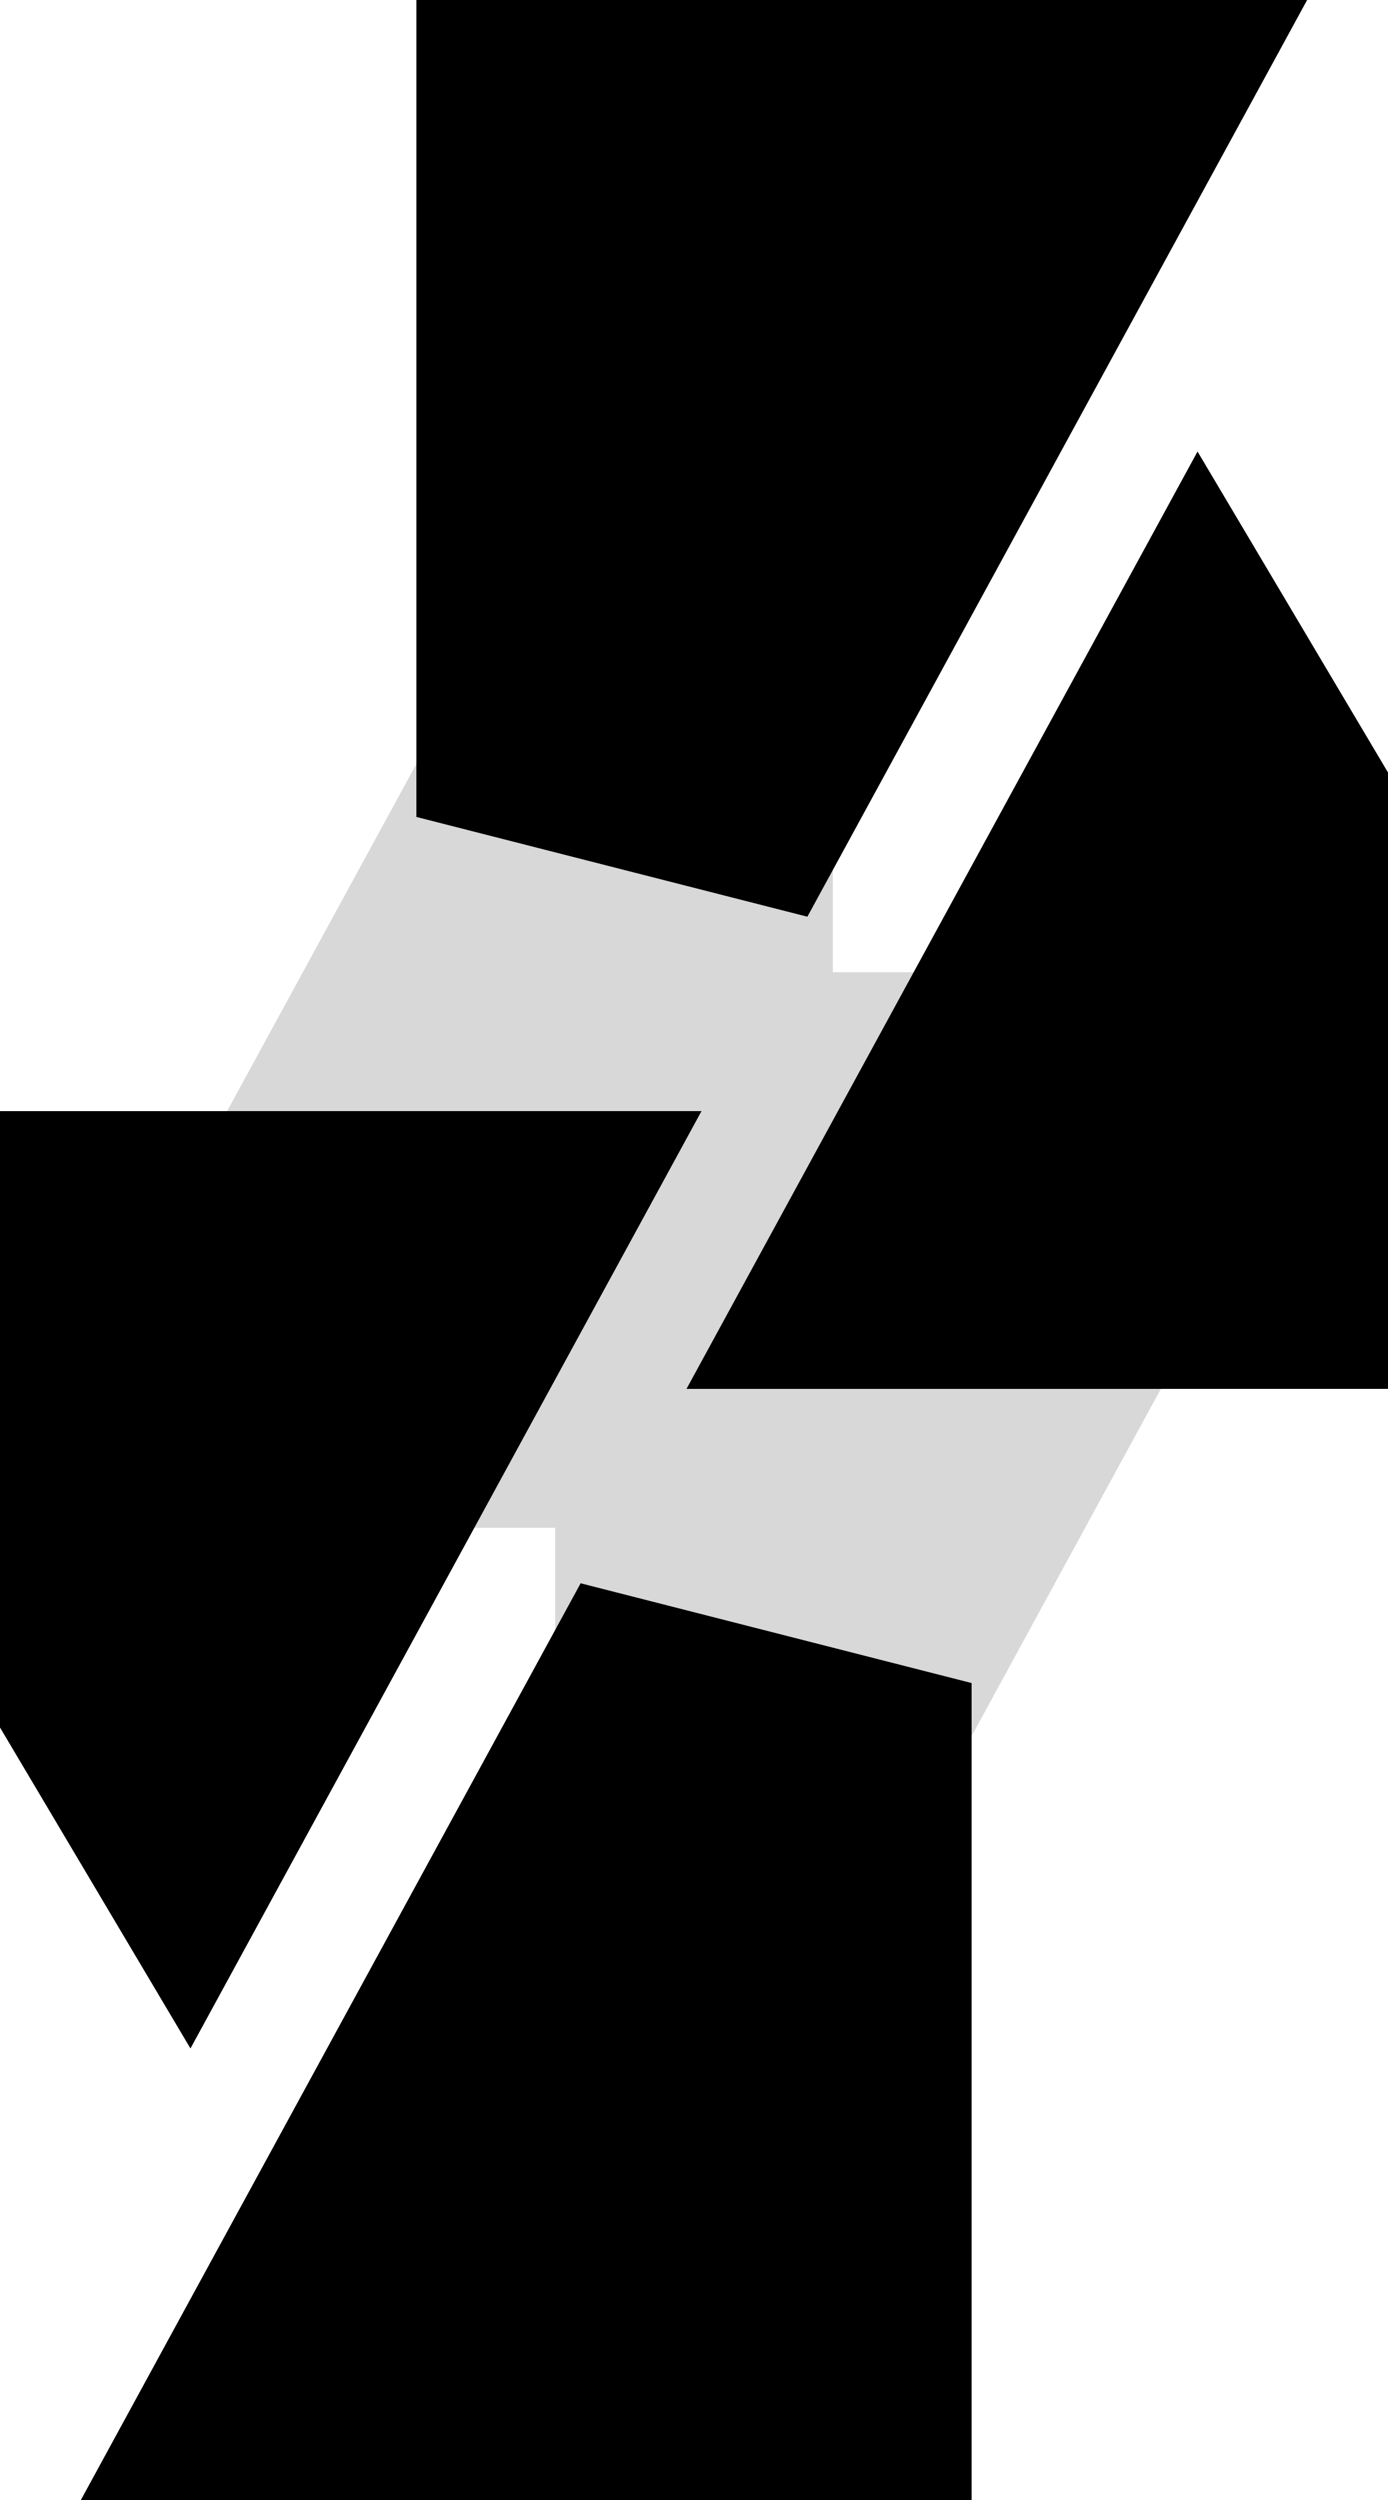 <?xml version="1.0" encoding="UTF-8"?>
<svg width="10px" height="18px" viewBox="0 0 10 18" version="1.1" xmlns="http://www.w3.org/2000/svg" xmlns:xlink="http://www.w3.org/1999/xlink">
    <!-- Generator: Sketch 48.2 (47327) - http://www.bohemiancoding.com/sketch -->
    <title>Shape</title>
    <desc>Created with Sketch.</desc>
    <defs>
        <polygon id="path-1" points="13 3 7 14 11 14 11 21 17 10 13 10"></polygon>
    </defs>
    <g id="Page-1" stroke="none" stroke-width="1" fill="none" fill-rule="evenodd">
        <g id="card" transform="translate(-235, -51)" fill-rule="nonzero">
            <g id="Group-11" transform="translate(208, 48)">
                <g id="Group" transform="translate(20, 0)">
                    <g id="Shape">
                        <use fill="#D8D8D8" fill-rule="evenodd" xlink:href="#path-1"></use>
                        <path stroke="#000000" stroke-width="3" d="M14.473,11.5 L17,11.5 L15.683,9.282 L14.473,11.5 Z M12.5,15.118 L9.683,20.282 L12.5,21 L12.5,15.118 Z M9.527,12.5 L7,12.5 L8.317,14.718 L9.527,12.5 Z M11.5,8.882 L14.317,3.718 L11.5,3 L11.5,8.882 Z"></path>
                    </g>
                </g>
            </g>
        </g>
    </g>
</svg>